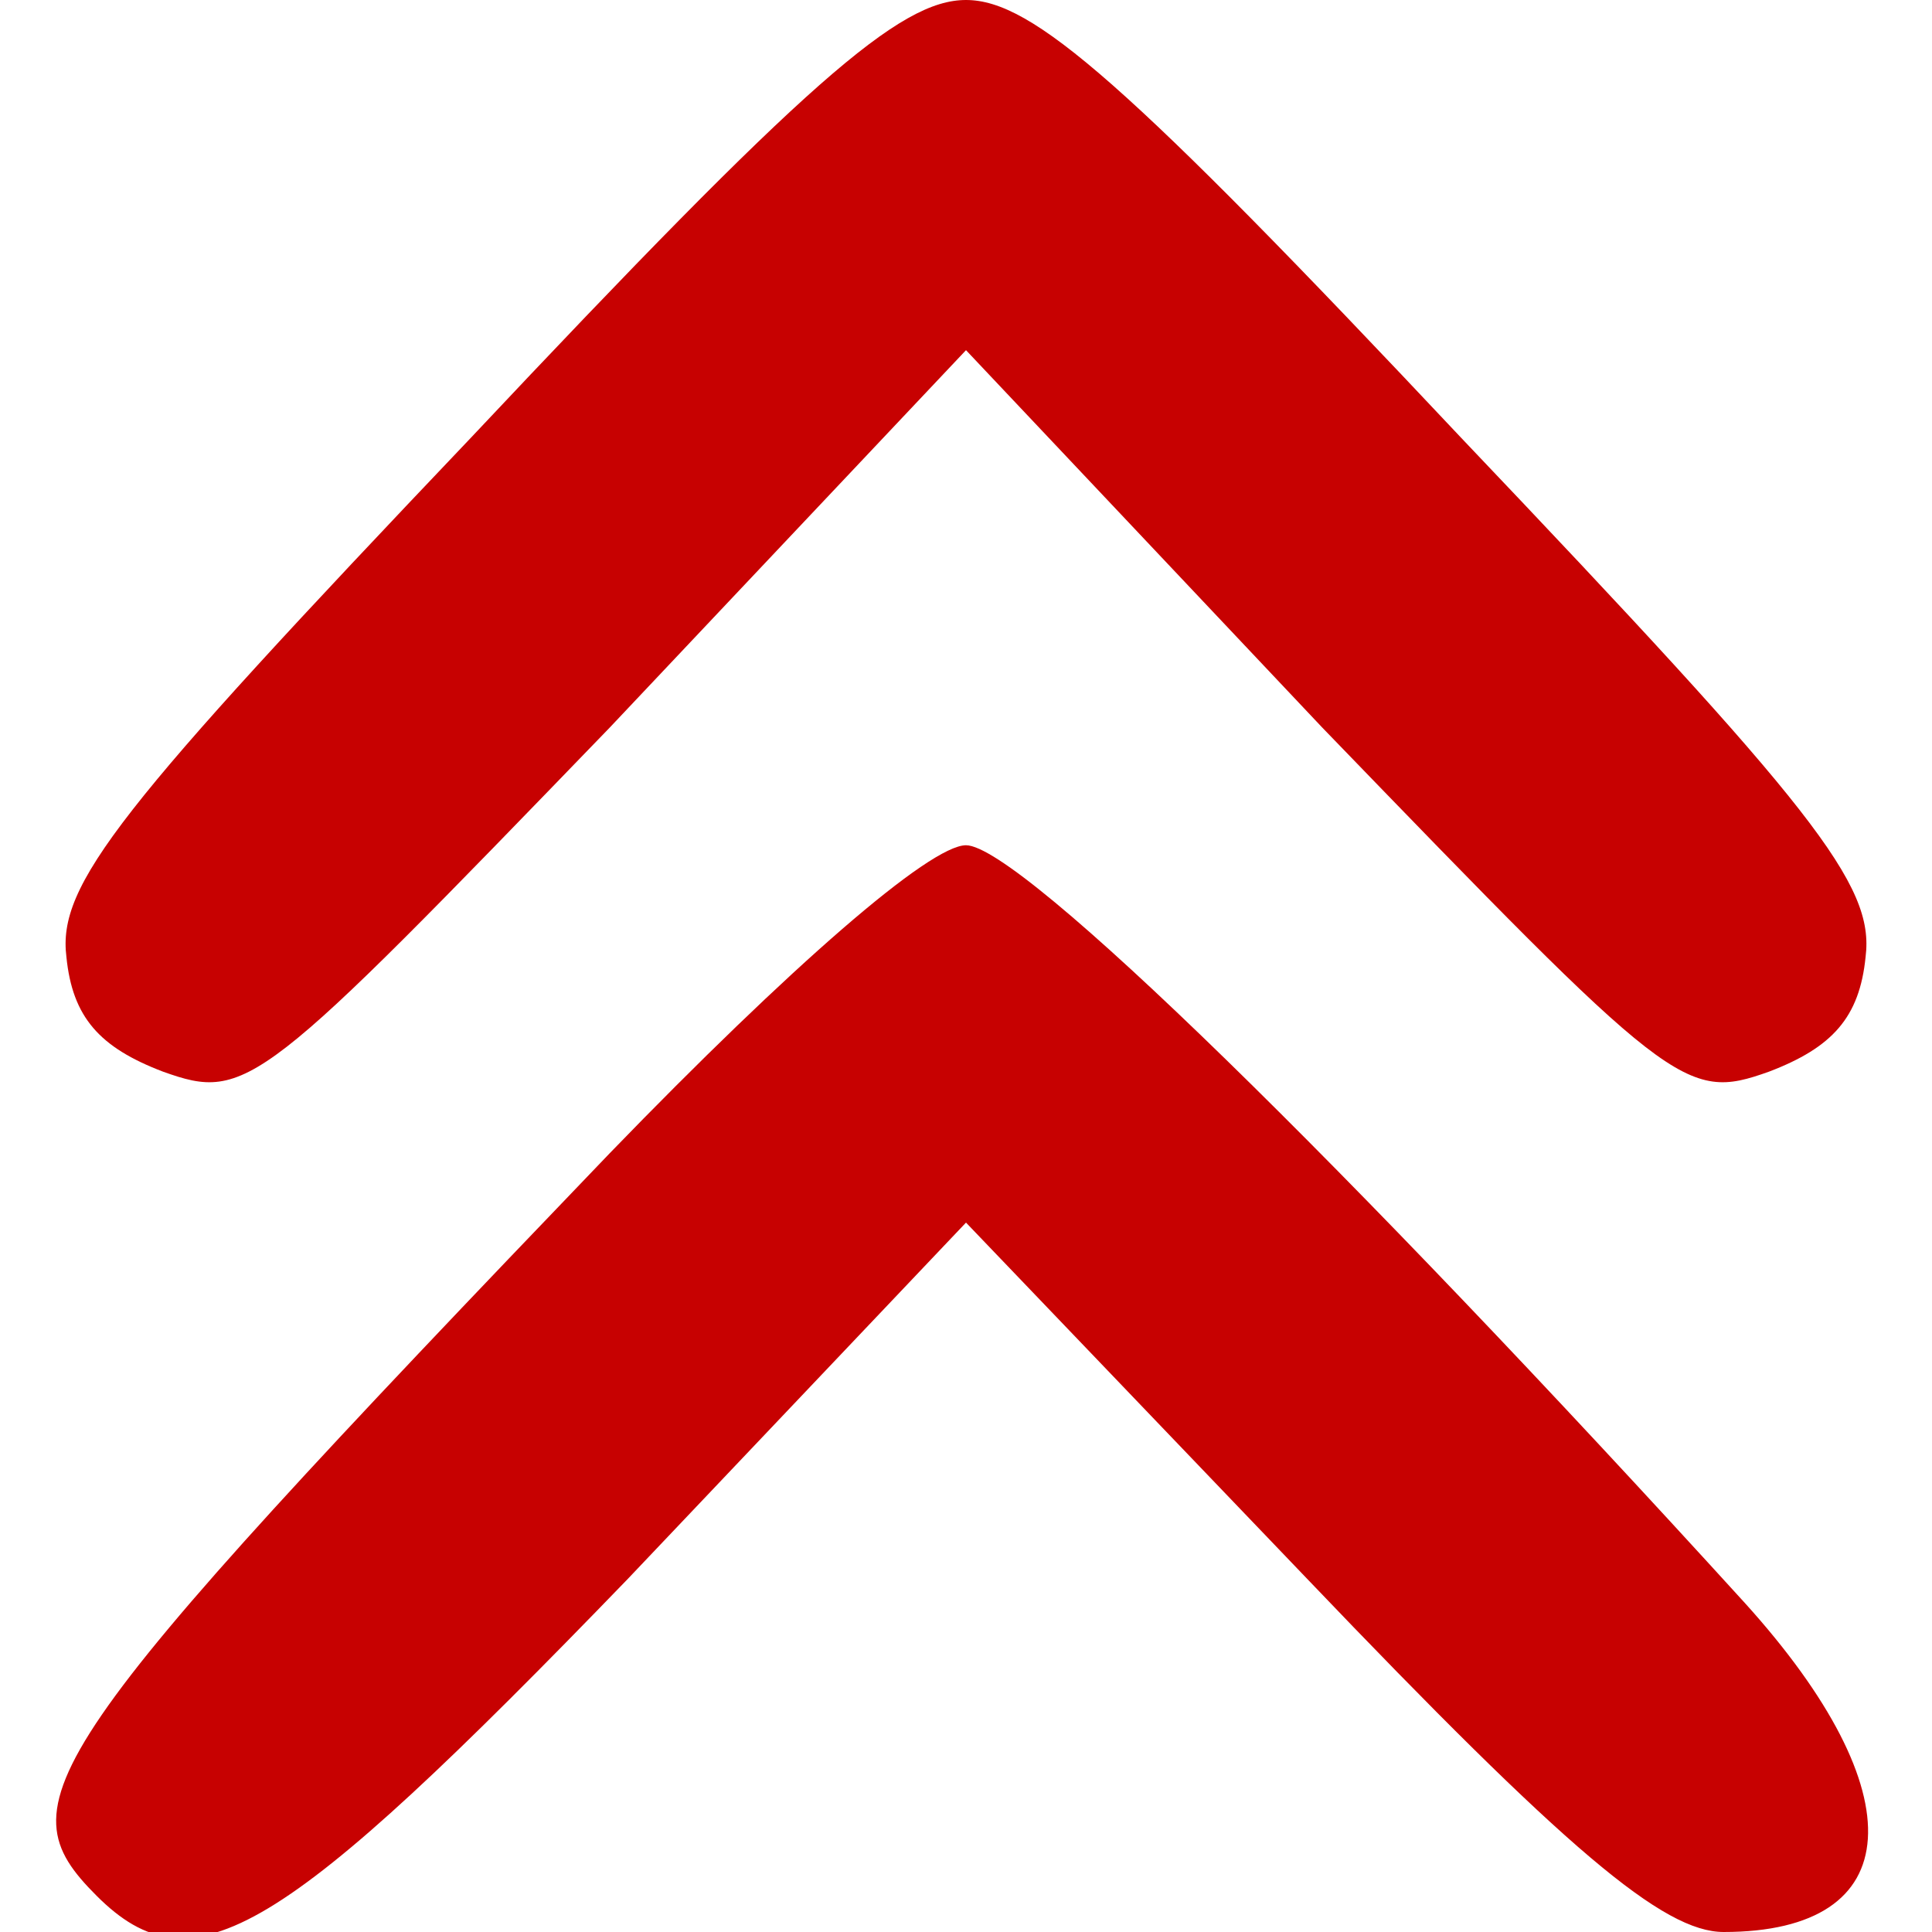 <svg version="1.0" xmlns="http://www.w3.org/2000/svg" width="85.333" height="85.333" viewBox="0 0 64 64"><g fill="#c70101"><path d="M15.6 14.5C3.9 26.8 1.9 29.3 2.2 31.7c.2 2 1.1 3 3.2 3.8 2.8 1 3.2.6 14.8-11.4L32 11.6l11.8 12.5c11.6 12 12 12.4 14.8 11.4 2.1-.8 3-1.8 3.2-3.8.3-2.4-1.7-4.9-13.4-17.2C37.3 2.7 34.2 0 32 0c-2.2 0-5.3 2.7-16.4 14.5z"/><path d="M20.2 38.2C1.1 58.1.1 59.7 3.2 62.8c3.2 3.2 6.1 1.4 17.6-10.5L32 40.5l11.3 11.8c8.6 9 11.8 11.7 13.8 11.7 6.1 0 6.4-4.6.7-10.9C44.6 38.6 33.8 28 32 28c-1.2 0-5.8 4-11.8 10.2z"/></g></svg>